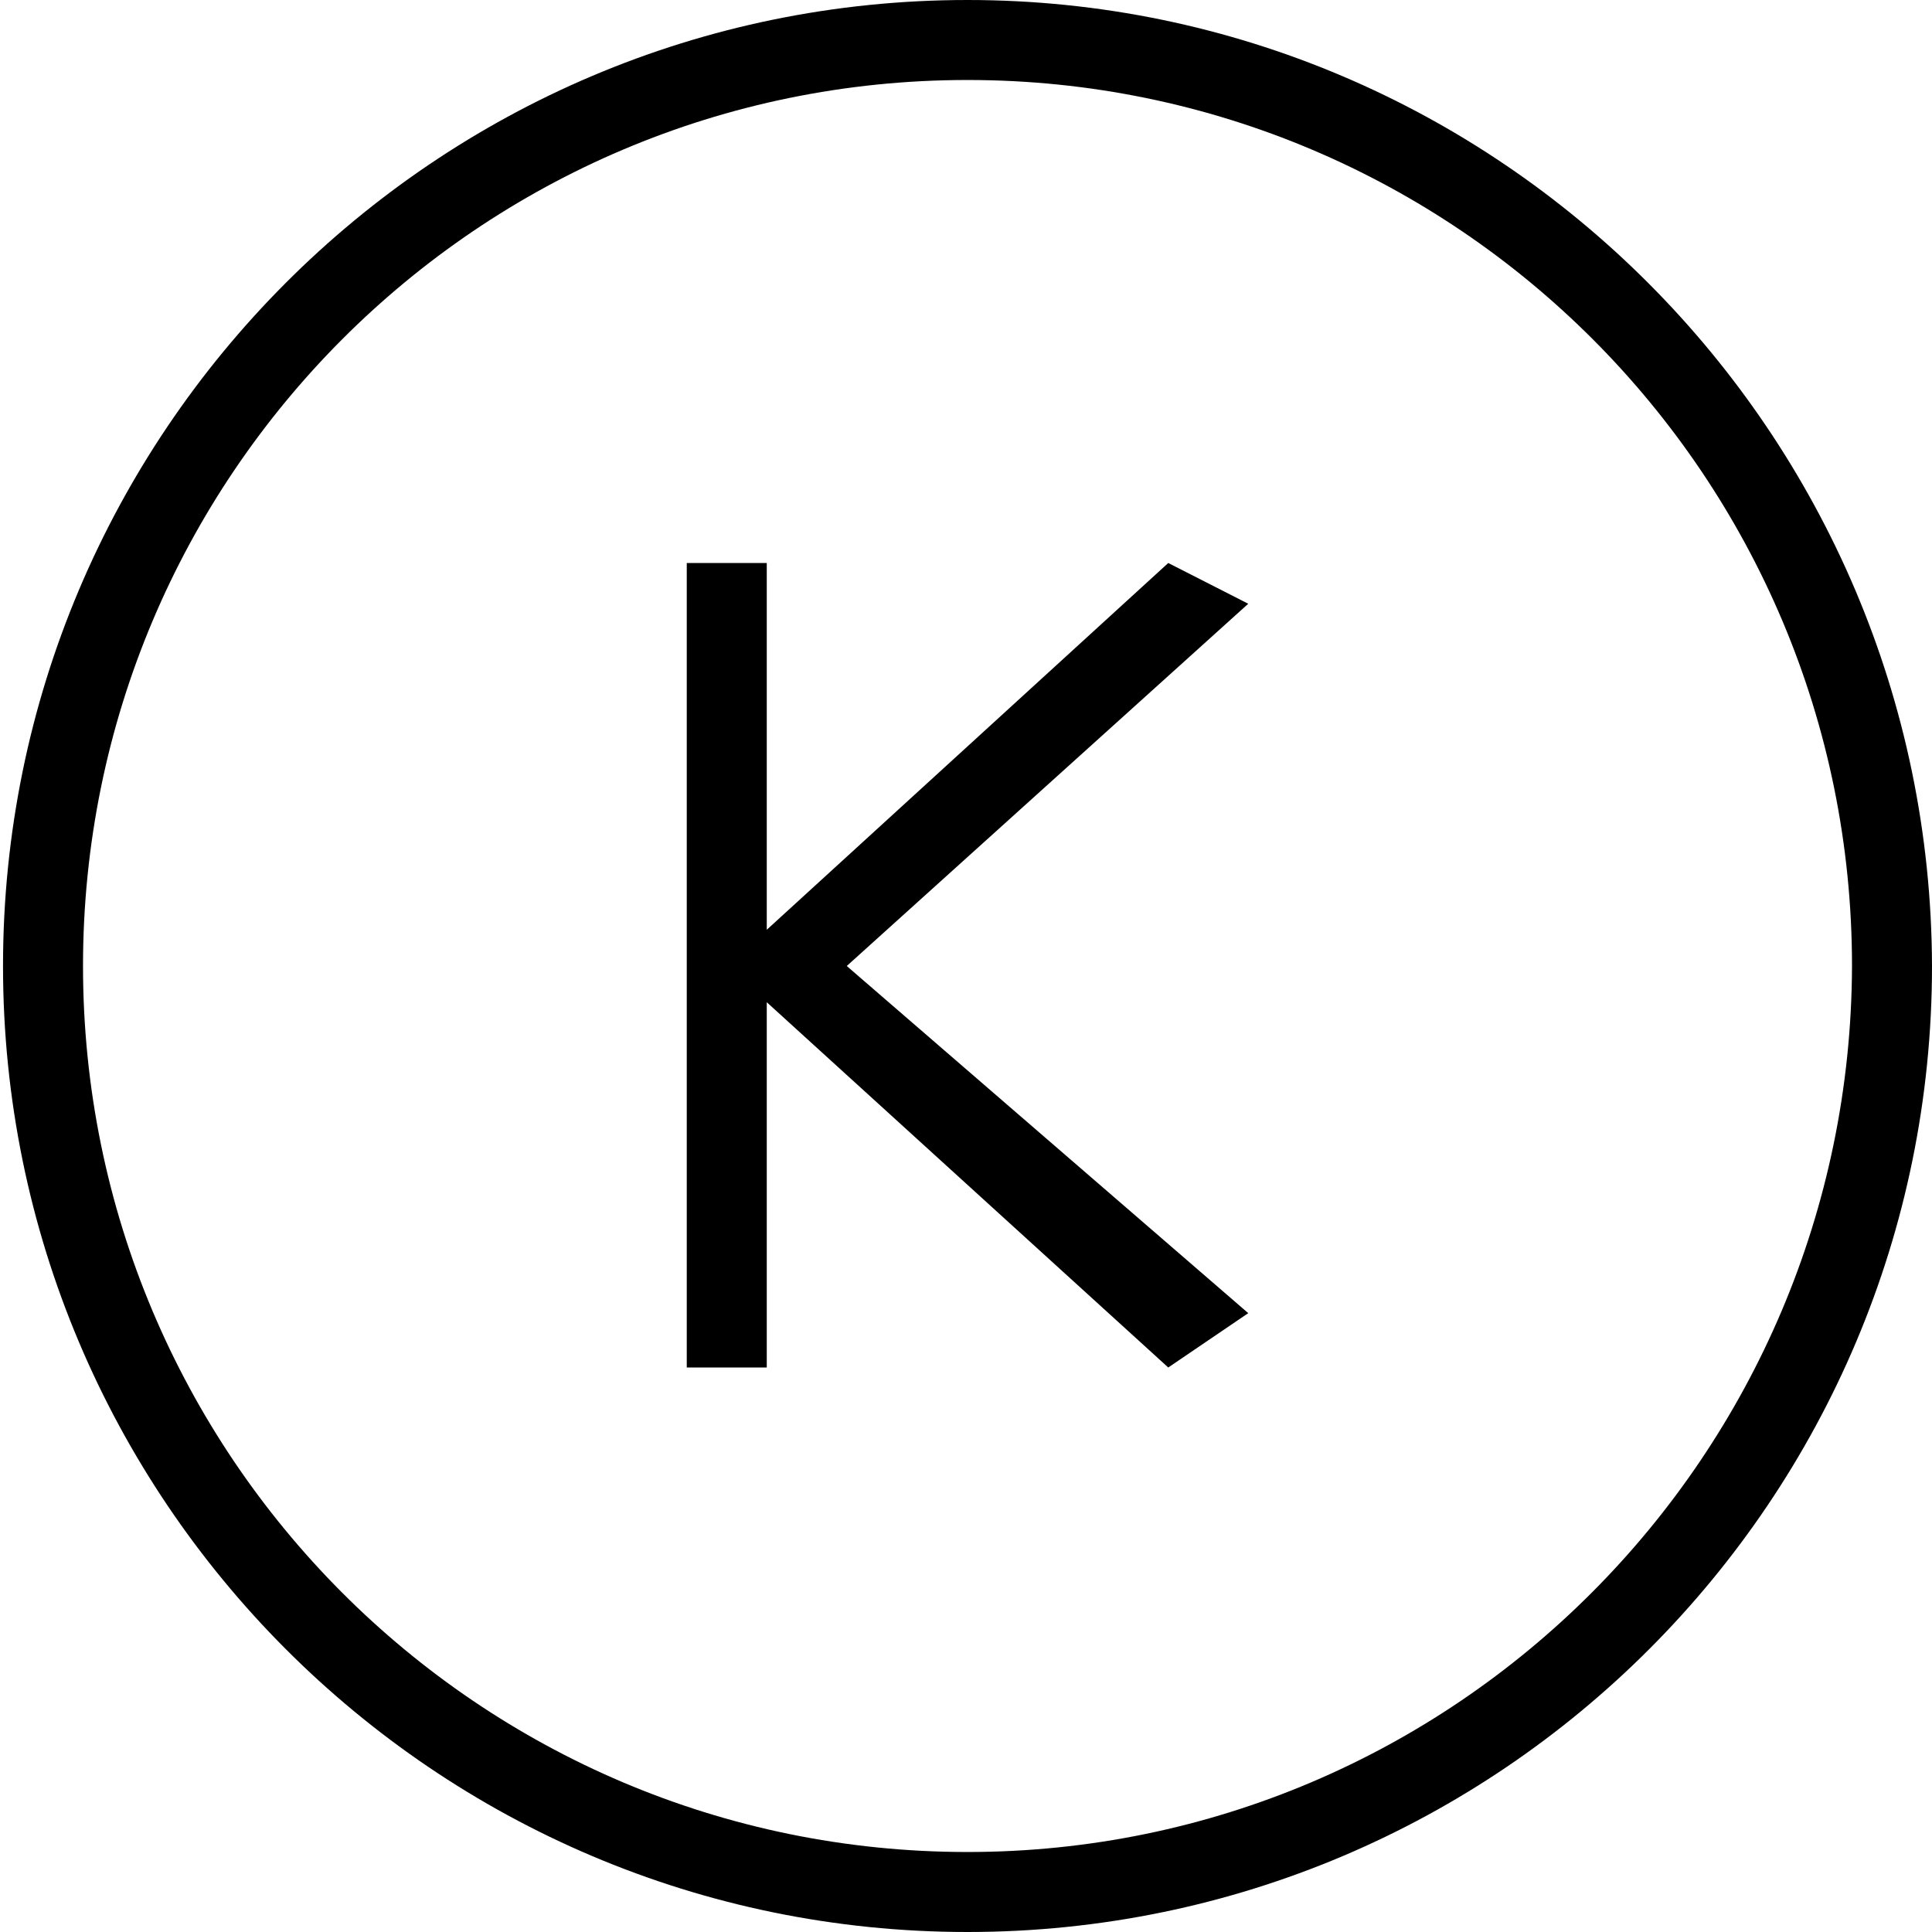 <svg version="1.1" id="ios7_x5F_arrows_1_" xmlns="http://www.w3.org/2000/svg" x="0" y="0" viewBox="0 0 128 128" style="enable-background:new 0 0 128 128" xml:space="preserve"><style>.st0{display:none}.st1{display:inline}</style><g id="_x32_0_1_"><path d="M64.1 0C28.8 0 .2 28.7.2 64s28.6 64 63.9 64S128 99.3 128 64c-.1-35.3-28.7-64-63.9-64zm0 122.7C31.7 122.7 5.5 96.4 5.5 64c0-32.4 26.2-58.7 58.6-58.7s58.6 26.3 58.6 58.7c-.1 32.4-26.3 58.7-58.6 58.7zM82.7 40l-5.3-2.7-26.6 24.3V37.3h-5.3v53.3h5.3V66.4l26.6 24.2 5.3-3.6-26.6-23 26.6-24z" id="icon_19_"/></g></svg>